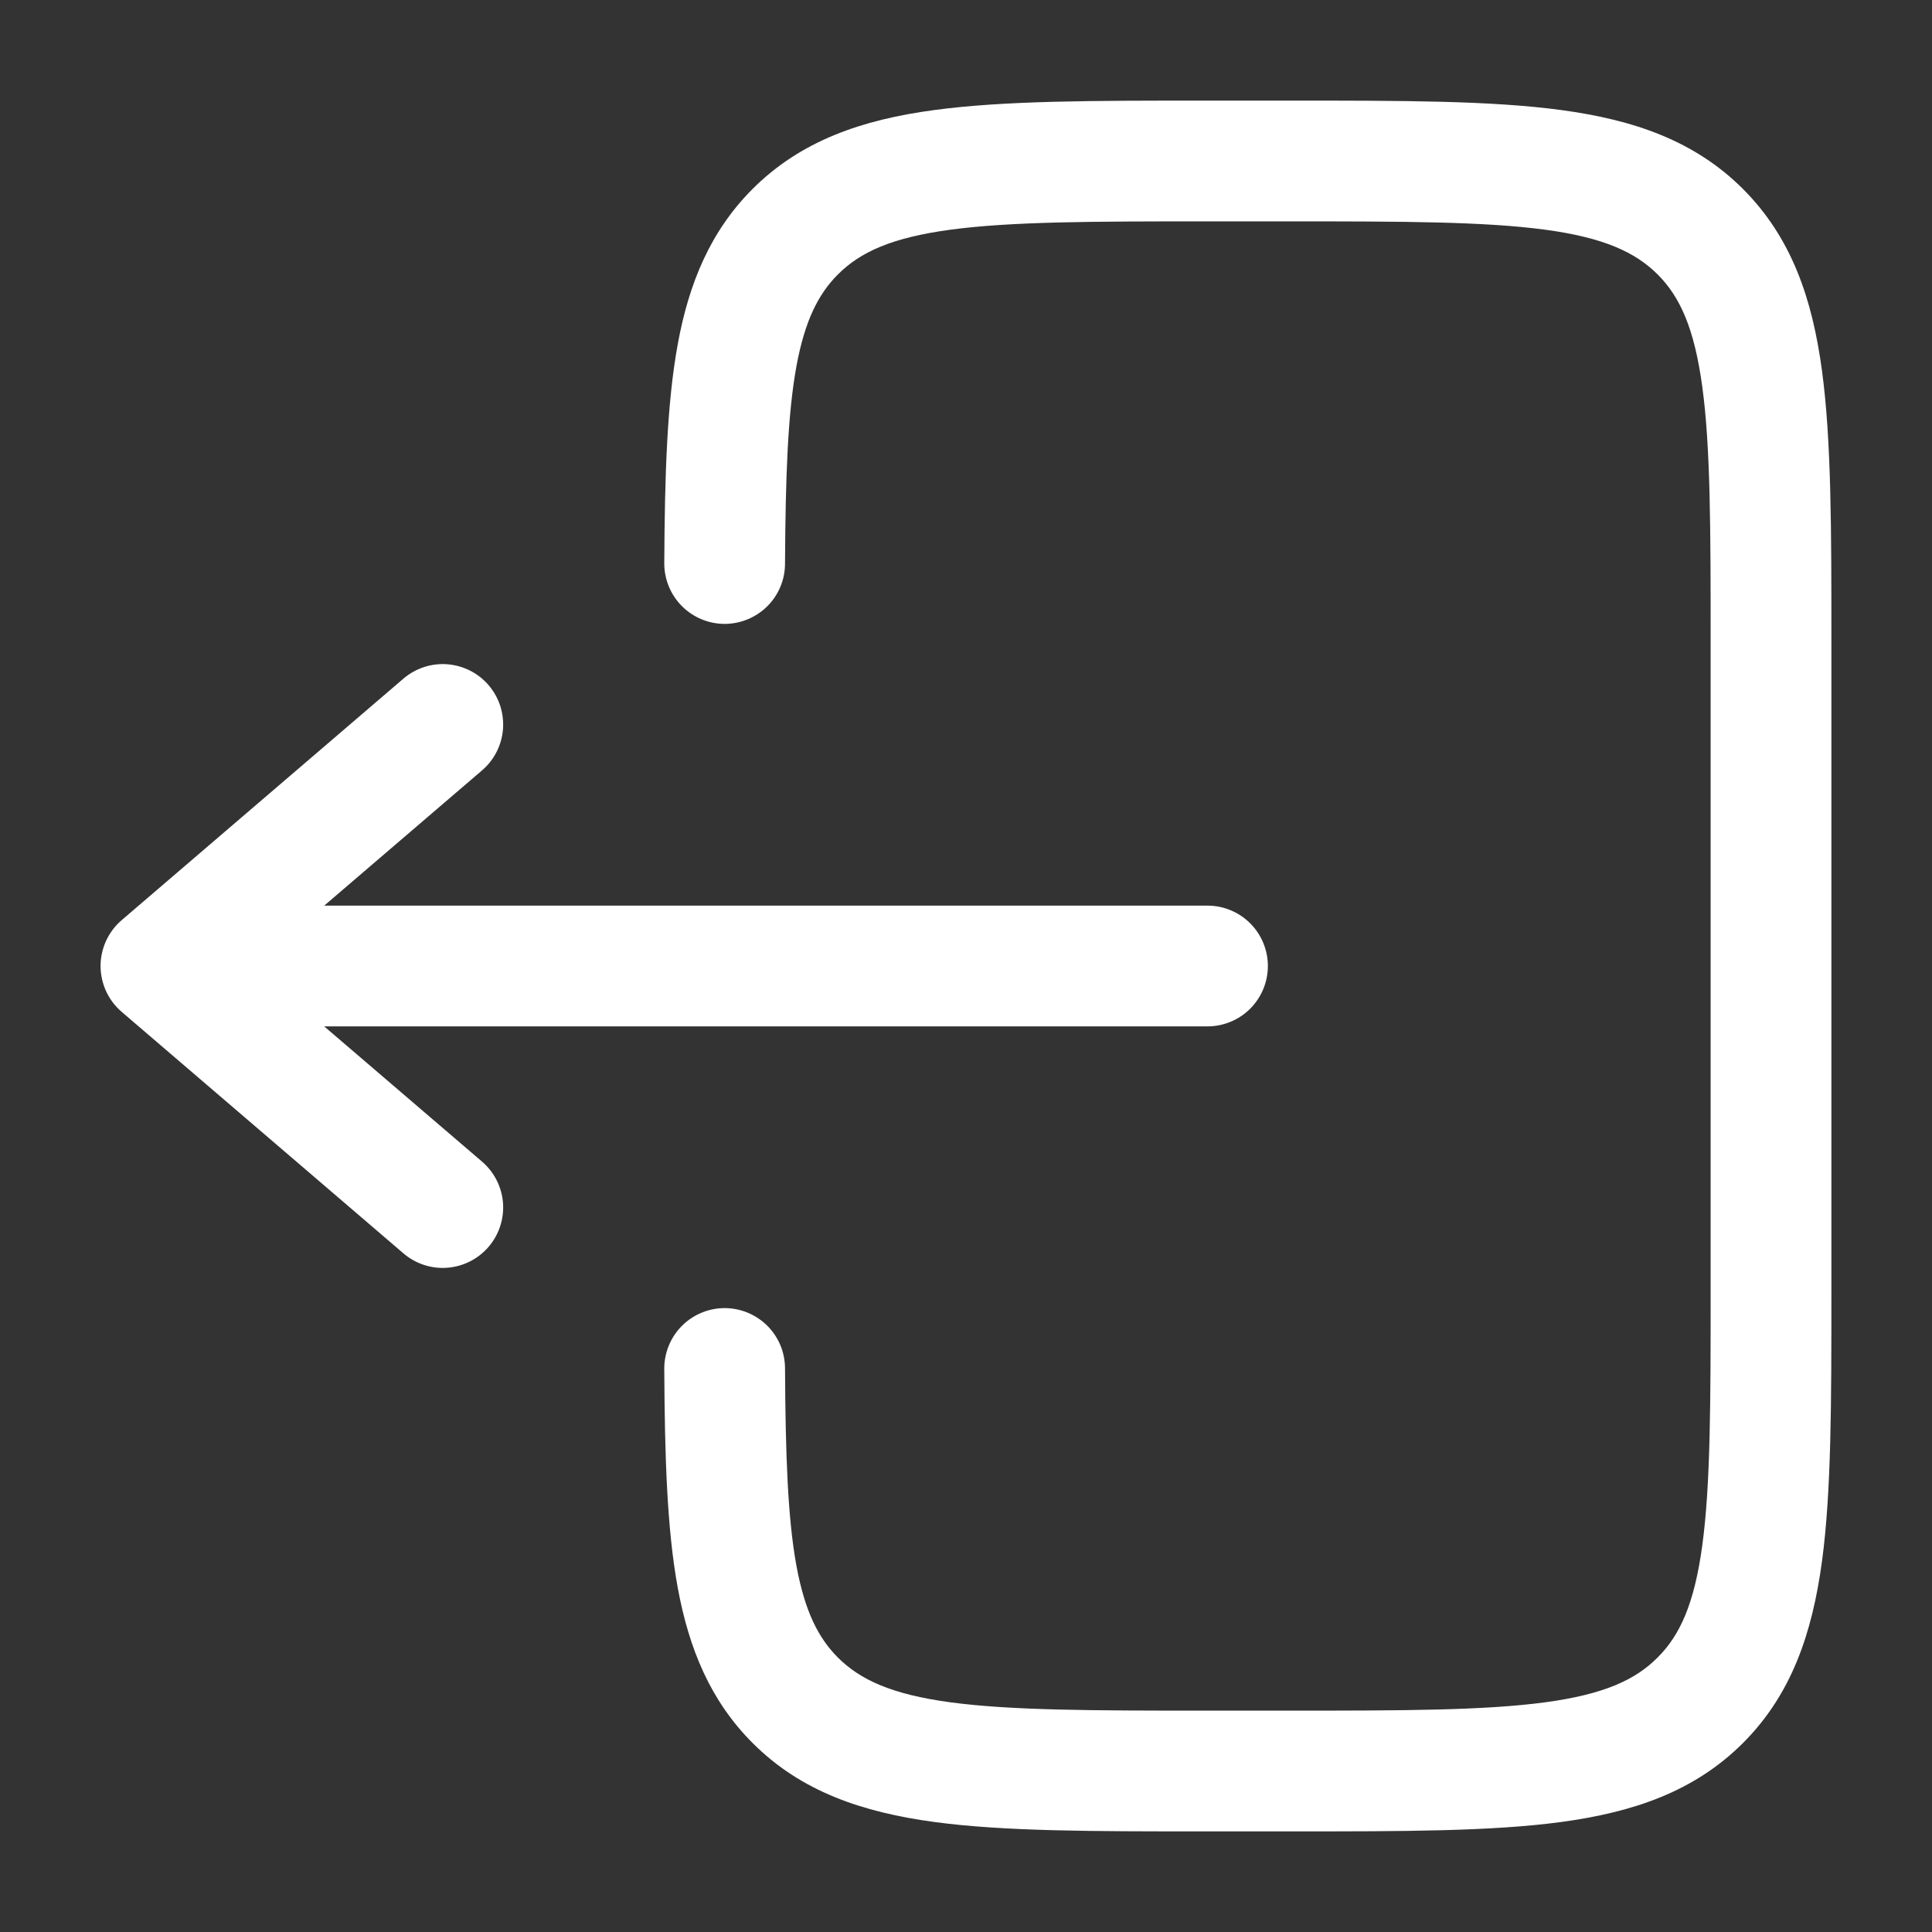 <svg width="40" height="40" viewBox="0 0 40 40" fill="none" xmlns="http://www.w3.org/2000/svg">
<rect x="0" y="0" width="40" height="40" fill="#333333" stroke="none"/>
<g id="Log out">
<path id="Vector" d="M24.908 2.083C22.63 2.083 20.792 2.083 19.347 2.278C17.847 2.478 16.583 2.912 15.58 3.913C14.707 4.788 14.263 5.863 14.032 7.127C13.807 8.355 13.763 9.857 13.753 11.66C13.752 11.992 13.882 12.31 14.115 12.546C14.348 12.781 14.665 12.915 14.997 12.917C15.328 12.918 15.647 12.788 15.883 12.555C16.118 12.322 16.252 12.005 16.253 11.673C16.263 9.852 16.31 8.56 16.49 7.578C16.665 6.635 16.943 6.087 17.348 5.682C17.81 5.22 18.458 4.92 19.682 4.755C20.94 4.587 22.608 4.583 25 4.583H26.667C29.06 4.583 30.728 4.587 31.987 4.755C33.21 4.92 33.857 5.222 34.32 5.682C34.78 6.143 35.08 6.79 35.245 8.015C35.415 9.272 35.417 10.942 35.417 13.333V26.667C35.417 29.058 35.415 30.727 35.245 31.987C35.08 33.21 34.78 33.857 34.318 34.318C33.857 34.78 33.21 35.08 31.987 35.245C30.728 35.413 29.06 35.417 26.667 35.417H25C22.608 35.417 20.94 35.413 19.68 35.245C18.458 35.08 17.81 34.778 17.348 34.318C16.943 33.912 16.665 33.365 16.49 32.422C16.31 31.44 16.263 30.148 16.253 28.327C16.252 28.163 16.219 28 16.156 27.849C16.092 27.698 15.999 27.56 15.883 27.445C15.766 27.329 15.627 27.238 15.476 27.176C15.323 27.114 15.161 27.082 14.997 27.083C14.832 27.084 14.67 27.117 14.519 27.181C14.367 27.245 14.23 27.337 14.115 27.454C13.999 27.571 13.908 27.709 13.846 27.861C13.784 28.013 13.752 28.176 13.753 28.34C13.763 30.143 13.807 31.645 14.032 32.873C14.265 34.137 14.707 35.212 15.582 36.087C16.583 37.09 17.848 37.52 19.348 37.723C20.792 37.917 22.63 37.917 24.908 37.917H26.758C29.038 37.917 30.875 37.917 32.32 37.723C33.82 37.52 35.083 37.09 36.087 36.087C37.09 35.083 37.52 33.82 37.723 32.32C37.917 30.875 37.917 29.037 37.917 26.758V13.242C37.917 10.963 37.917 9.125 37.723 7.68C37.522 6.18 37.09 4.917 36.087 3.913C35.083 2.91 33.82 2.48 32.32 2.278C30.875 2.083 29.037 2.083 26.758 2.083H24.908Z" fill="white"/>
<path id="Vector_2" d="M25 18.75C25.331 18.75 25.649 18.882 25.884 19.116C26.118 19.351 26.25 19.669 26.25 20C26.25 20.331 26.118 20.649 25.884 20.884C25.649 21.118 25.331 21.25 25 21.25H6.712L9.98 24.05C10.232 24.266 10.388 24.573 10.414 24.903C10.439 25.234 10.332 25.561 10.117 25.813C9.901 26.065 9.594 26.221 9.263 26.247C8.933 26.273 8.605 26.166 8.353 25.95L2.52 20.95C2.383 20.833 2.273 20.687 2.197 20.523C2.122 20.359 2.082 20.181 2.082 20C2.082 19.819 2.122 19.641 2.197 19.477C2.273 19.313 2.383 19.167 2.52 19.05L8.353 14.05C8.478 13.943 8.623 13.862 8.779 13.811C8.935 13.76 9.1 13.74 9.263 13.753C9.427 13.766 9.587 13.811 9.733 13.885C9.88 13.959 10.01 14.062 10.117 14.187C10.223 14.311 10.305 14.456 10.356 14.612C10.406 14.768 10.426 14.933 10.414 15.097C10.401 15.26 10.356 15.42 10.282 15.566C10.207 15.713 10.105 15.843 9.98 15.95L6.713 18.75H25Z" fill="white"/>
</g>
</svg>
